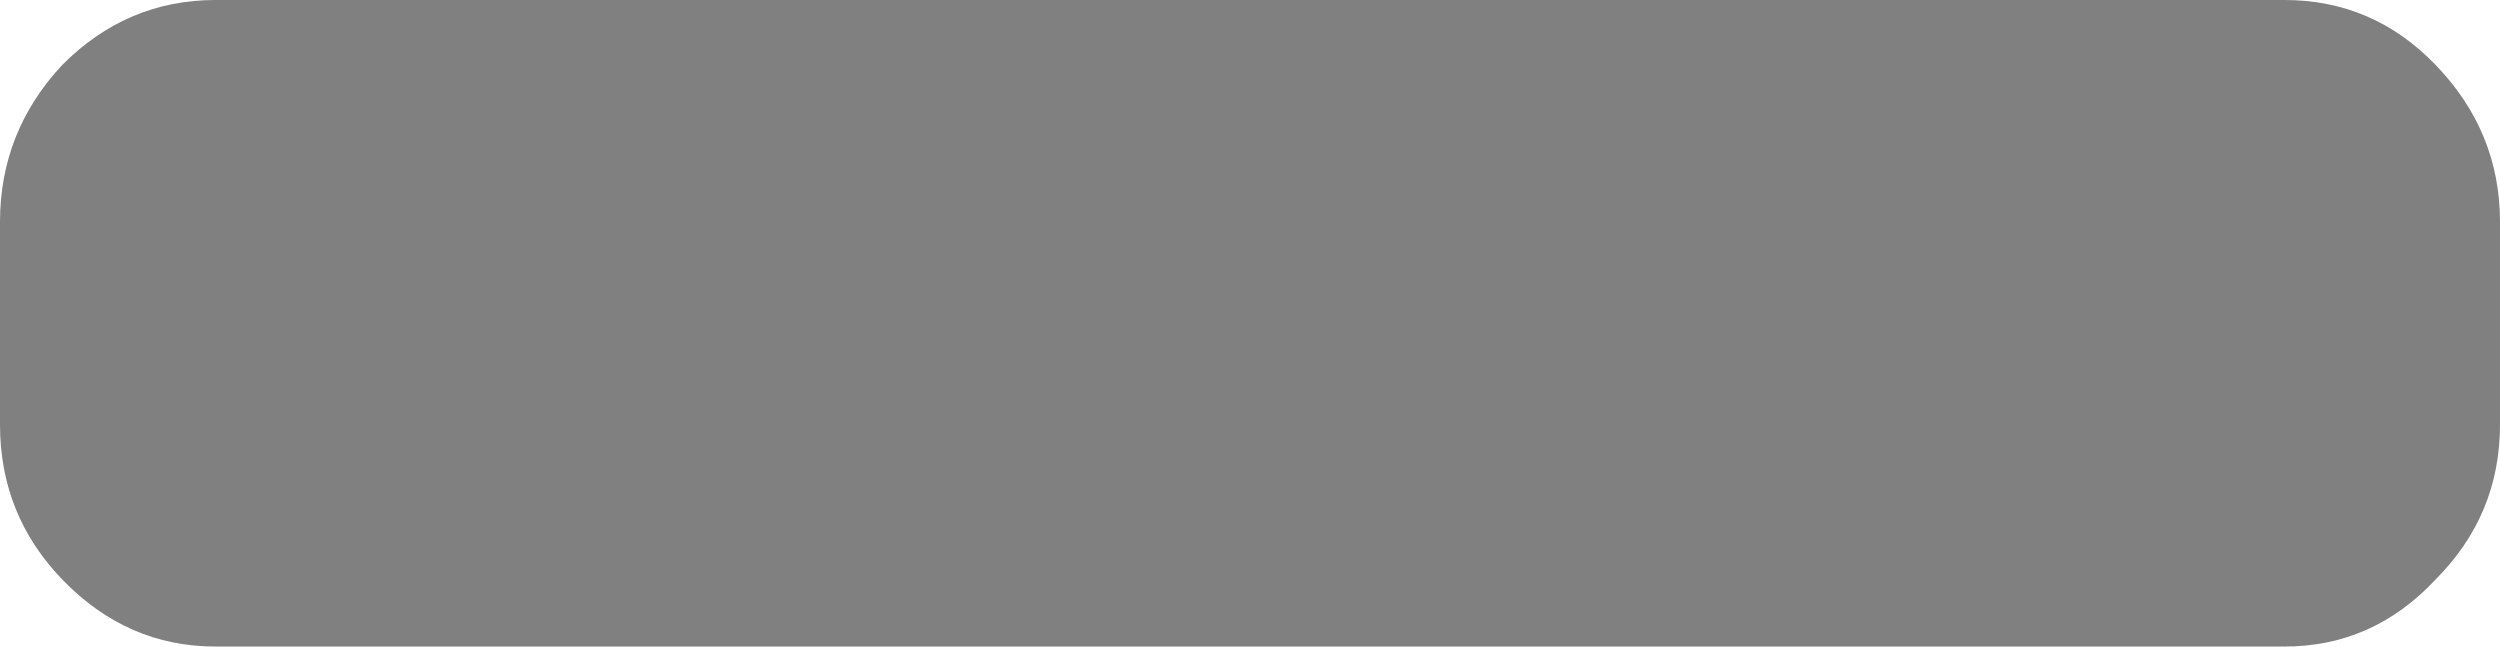 <?xml version="1.0" encoding="utf-8"?>
<svg version="1.1" id="Layer_1"
xmlns="http://www.w3.org/2000/svg"
xmlns:xlink="http://www.w3.org/1999/xlink"
width="58px" height="15px"
xml:space="preserve">
<g id="1638" transform="matrix(1, 0, 0, 1, 30, 7)">
<path style="fill:#000000;fill-opacity:0.498" d="M26.5,-5.5Q28 -3.95 28 -1.85L28 2.85Q28 4.95 26.5 6.45Q25.05 8 23 8L-25 8Q-27.05 8 -28.55 6.45Q-30 4.95 -30 2.85L-30 -1.85Q-30 -3.95 -28.55 -5.5Q-27.05 -7 -25 -7L23 -7Q25.05 -7 26.5 -5.5" />
</g>
</svg>
